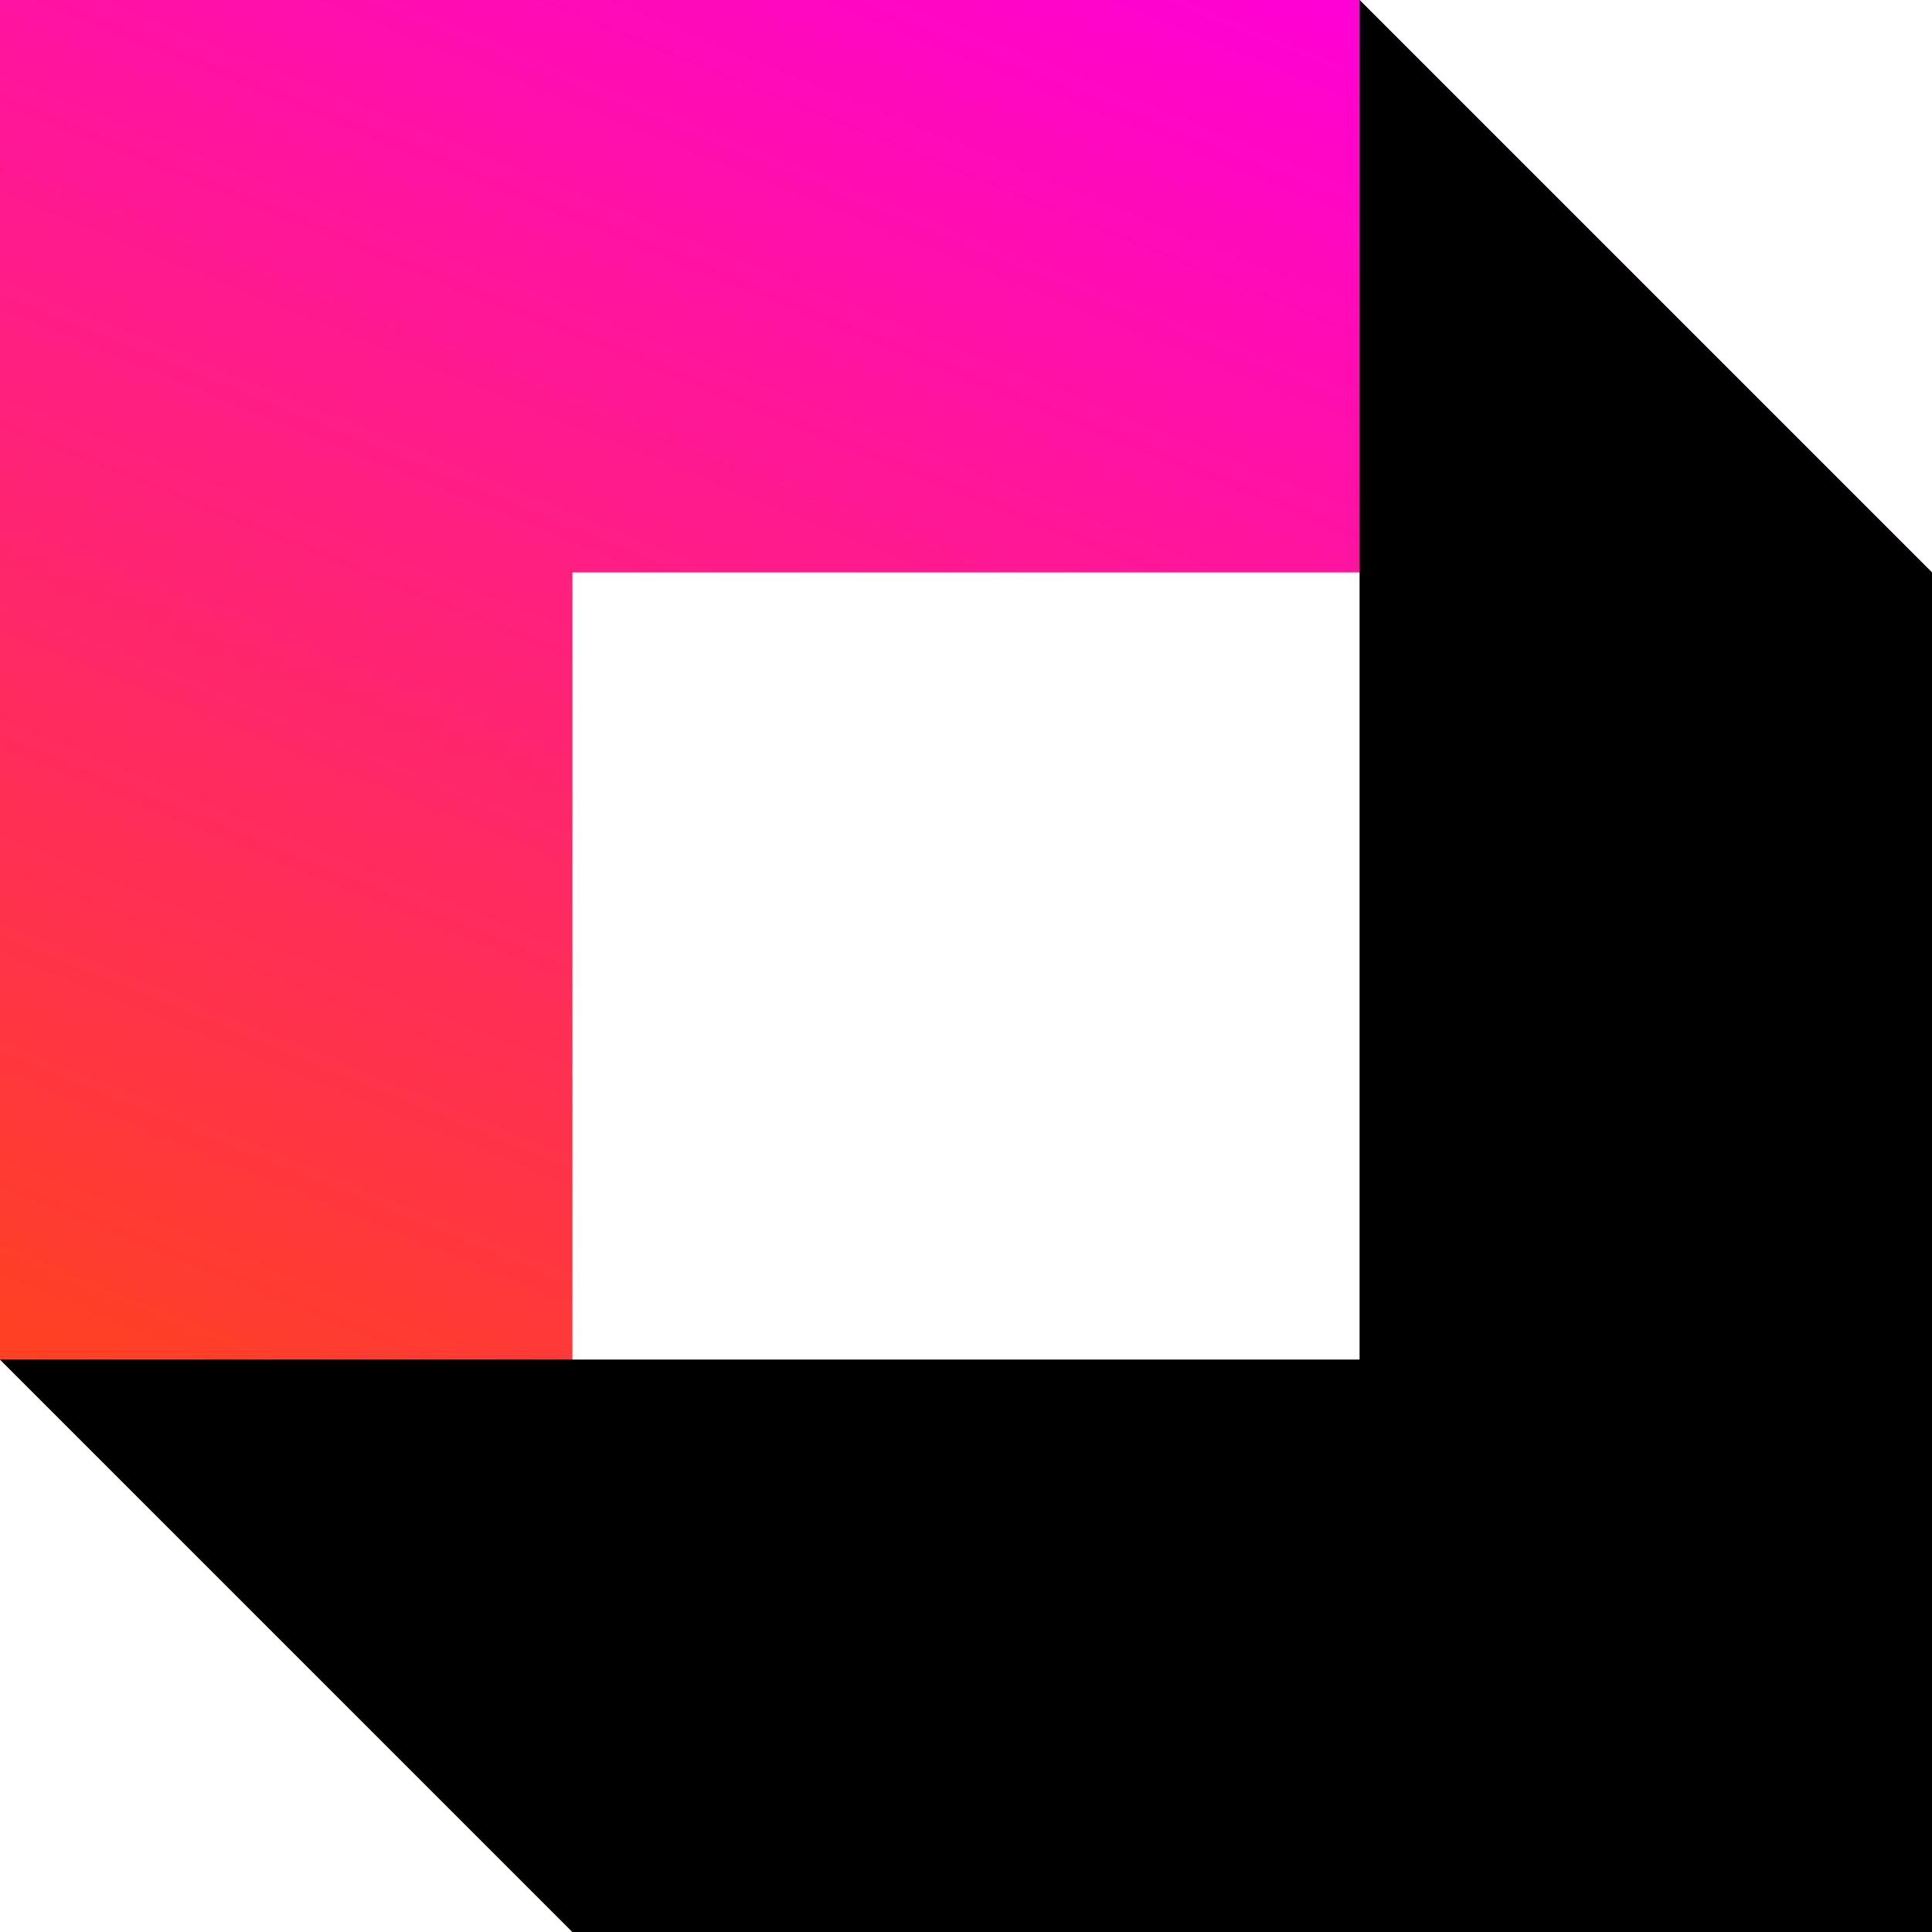 <svg width="38" height="38" viewBox="0 0 38 38" fill="none" xmlns="http://www.w3.org/2000/svg">
<path fill-rule="evenodd" clip-rule="evenodd" d="M11.259 11.259V38L0 26.741V0H1.14441e-05H26.741L38 11.259H11.259H11.259Z" fill="url(#paint0_linear_3304_383)"/>
<path fill-rule="evenodd" clip-rule="evenodd" d="M26.741 26.741L26.741 0L38 11.259V38H38H11.259L-1.14441e-05 26.741L26.741 26.741H26.741Z" fill="black"/>
<defs>
<linearGradient id="paint0_linear_3304_383" x1="26.741" y1="-2.94654e-07" x2="11.259" y2="38" gradientUnits="userSpaceOnUse">
<stop stop-color="#FF00D6"/>
<stop offset="1" stop-color="#FF4D00"/>
</linearGradient>
</defs>
</svg>
